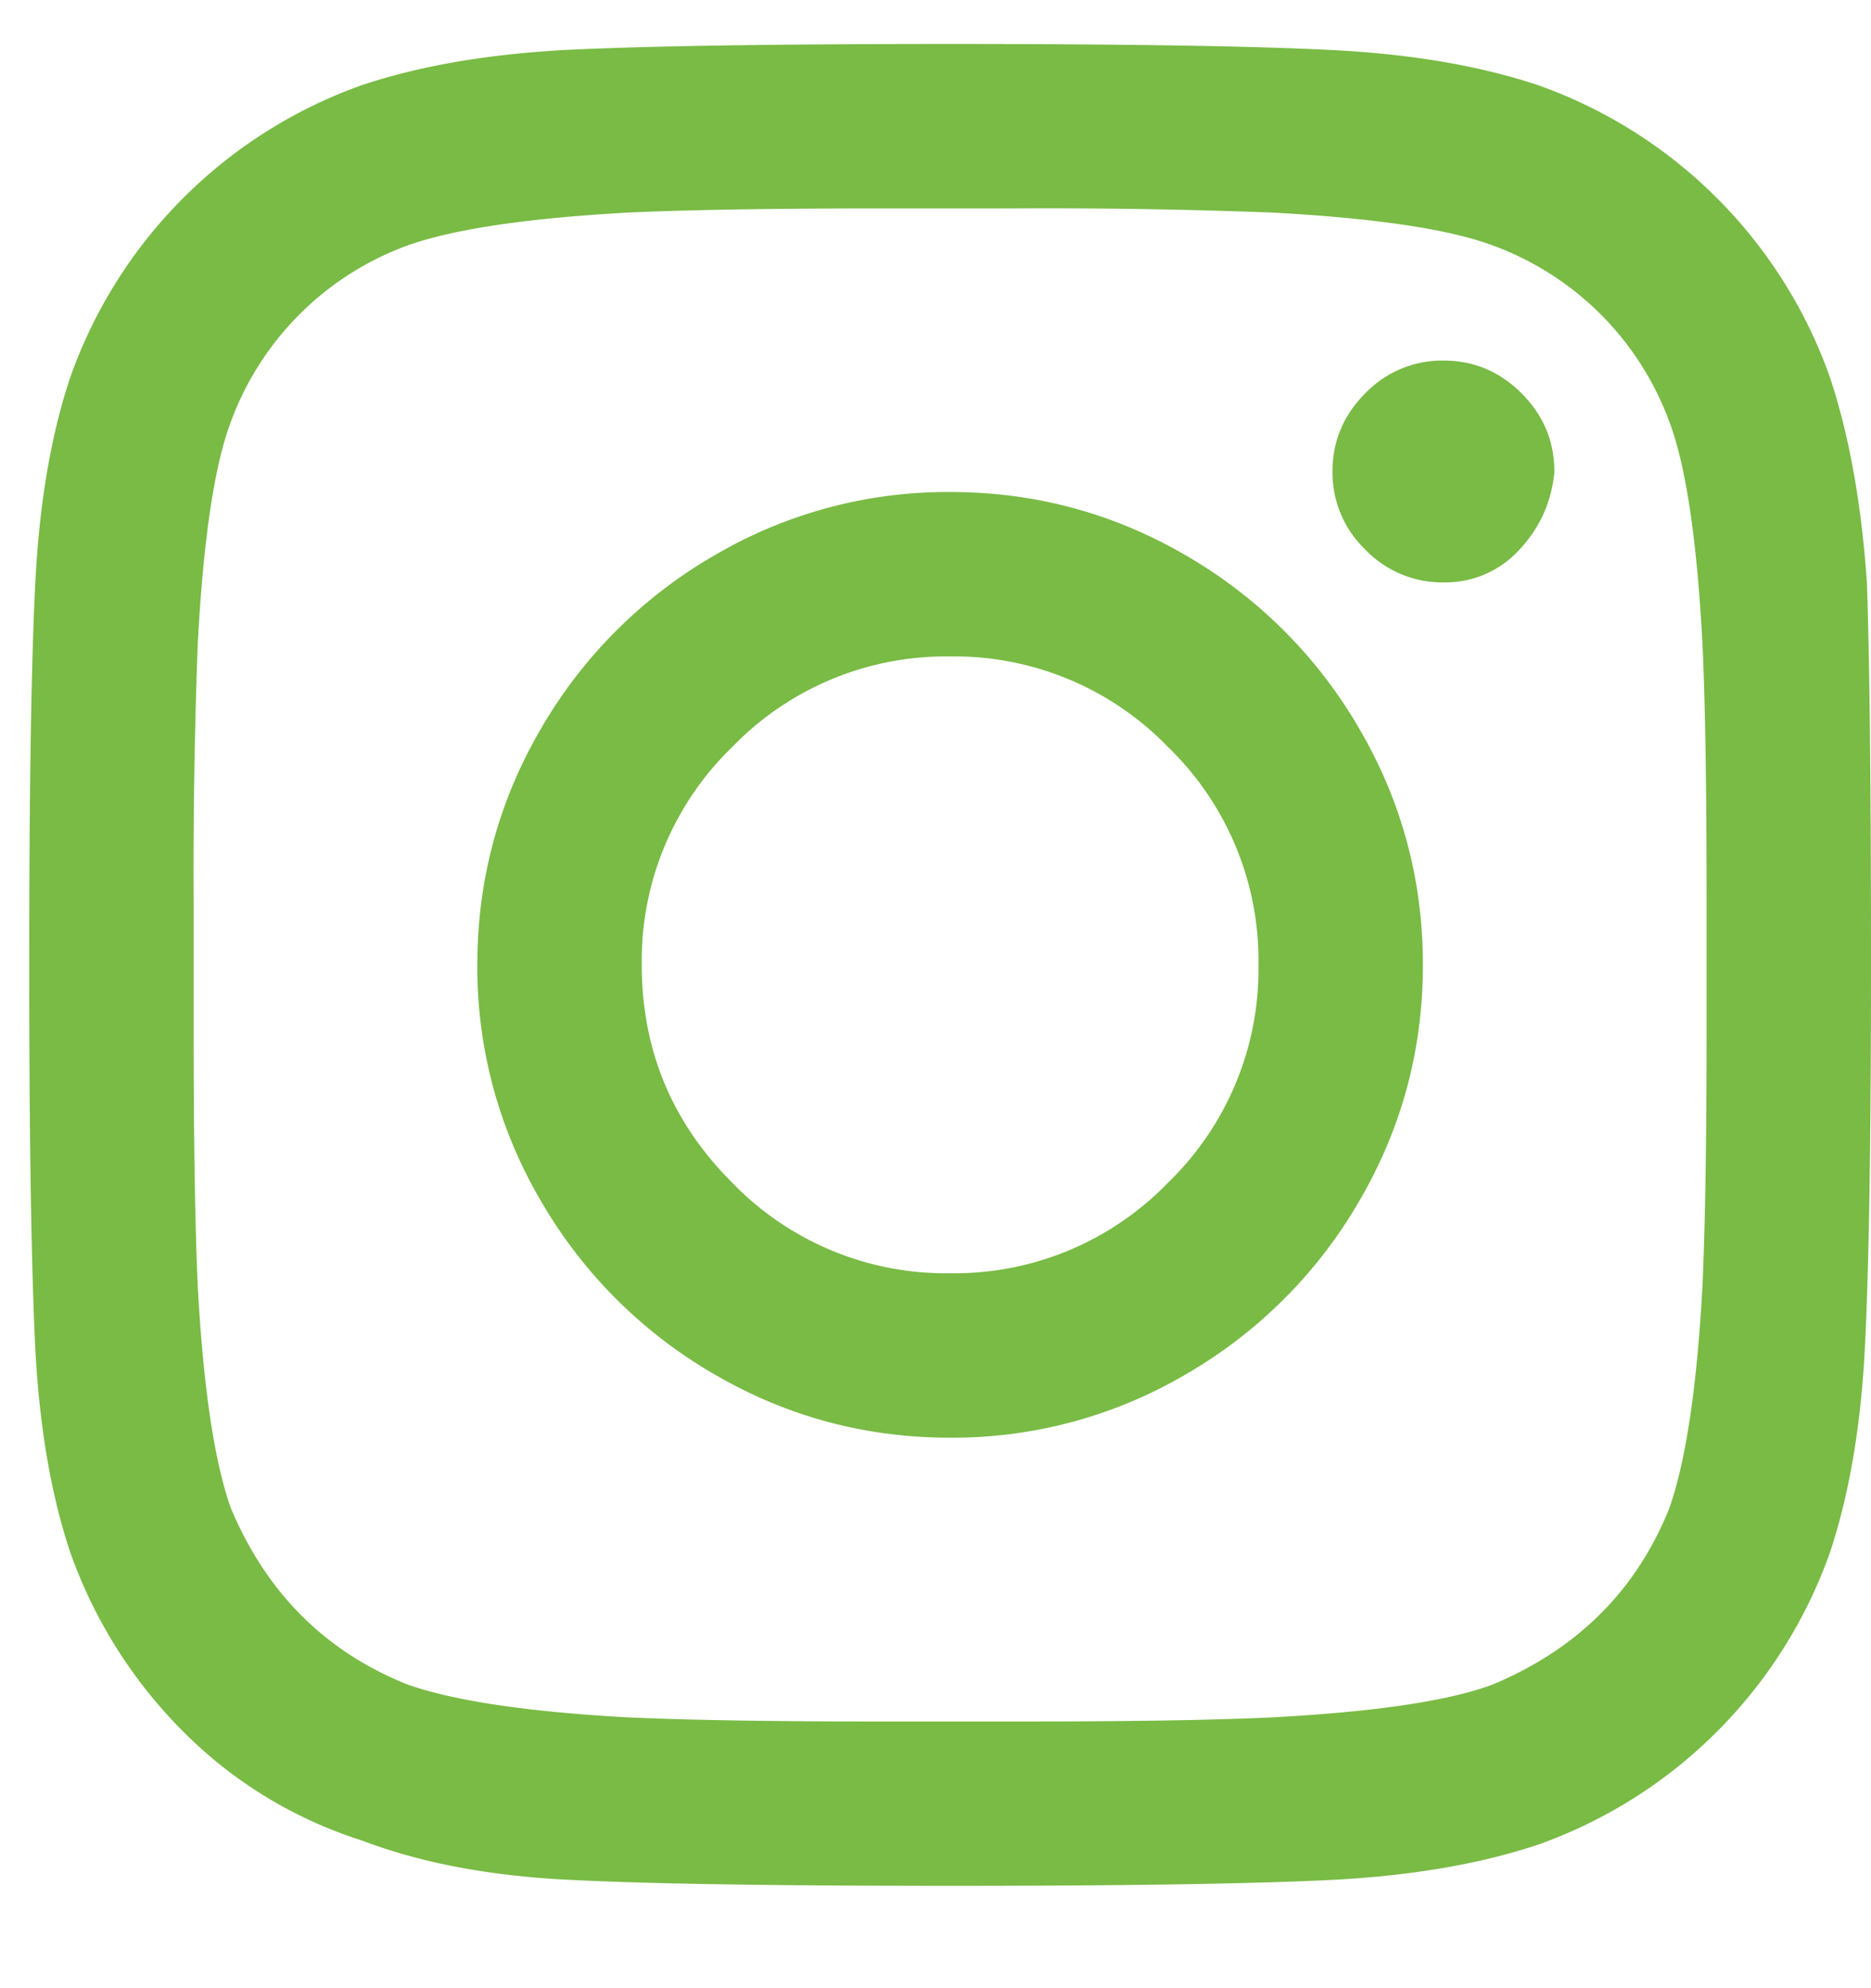 <svg xmlns="http://www.w3.org/2000/svg" width="16" height="17" viewBox="0 0 16 17"><path fill="#79BB45" d="M8.125 4.207c.727 0 1.4.182 2.021.545a4.055 4.055 0 0 1 1.477 1.477c.363.62.545 1.294.545 2.021 0 .727-.182 1.4-.545 2.021a4.055 4.055 0 0 1-1.477 1.477 3.934 3.934 0 0 1-2.021.545c-.727 0-1.4-.182-2.021-.545a4.055 4.055 0 0 1-1.477-1.477 3.934 3.934 0 0 1-.545-2.021c0-.727.182-1.4.545-2.021a4.055 4.055 0 0 1 1.477-1.477 3.934 3.934 0 0 1 2.021-.545zm0 6.68a2.54 2.54 0 0 0 1.863-.774 2.54 2.54 0 0 0 .774-1.863 2.54 2.54 0 0 0-.774-1.863 2.54 2.54 0 0 0-1.863-.774 2.54 2.54 0 0 0-1.863.774 2.54 2.54 0 0 0-.774 1.863c0 .727.258 1.348.774 1.863a2.54 2.54 0 0 0 1.863.774zm5.168-6.856c-.024.258-.123.48-.299.668a.856.856 0 0 1-.65.281.913.913 0 0 1-.668-.28.913.913 0 0 1-.281-.669c0-.258.093-.48.28-.668a.913.913 0 0 1 .669-.28c.258 0 .48.093.668.28.187.188.28.41.28.668zm2.672.95c.023.656.035 1.746.035 3.269 0 1.523-.018 2.62-.053 3.287-.035.668-.135 1.248-.299 1.74a4.098 4.098 0 0 1-.966 1.53 4.098 4.098 0 0 1-1.53.966c-.492.164-1.072.264-1.74.3-.668.034-1.764.052-3.287.052s-2.62-.018-3.287-.053c-.668-.035-1.248-.146-1.74-.334a3.747 3.747 0 0 1-1.53-.931 4.098 4.098 0 0 1-.966-1.53c-.165-.492-.264-1.072-.3-1.74C.269 10.87.25 9.773.25 8.25s.018-2.62.053-3.287c.035-.668.134-1.248.299-1.74A4.098 4.098 0 0 1 3.098.727C3.59.563 4.17.463 4.838.427 5.506.394 6.602.376 8.125.376s2.62.018 3.287.053c.668.035 1.248.135 1.74.299a4.098 4.098 0 0 1 2.496 2.496c.164.492.27 1.078.317 1.757zm-1.688 7.91c.14-.399.235-1.032.282-1.899.023-.515.035-1.242.035-2.18V7.689c0-.961-.012-1.688-.035-2.18-.047-.89-.141-1.524-.282-1.899a2.537 2.537 0 0 0-1.511-1.511c-.375-.14-1.008-.235-1.899-.282a51.292 51.292 0 0 0-2.18-.035H7.562c-.937 0-1.664.012-2.18.035-.866.047-1.5.141-1.898.282a2.537 2.537 0 0 0-1.511 1.511c-.141.375-.235 1.008-.282 1.899a51.292 51.292 0 0 0-.035 2.18v1.125c0 .937.012 1.664.035 2.18.047.866.141 1.5.282 1.898.304.726.808 1.23 1.511 1.511.399.141 1.032.235 1.899.282.515.023 1.242.035 2.18.035h1.124c.961 0 1.688-.012 2.18-.035.89-.047 1.524-.141 1.899-.282.726-.304 1.23-.808 1.511-1.511z"/></svg>